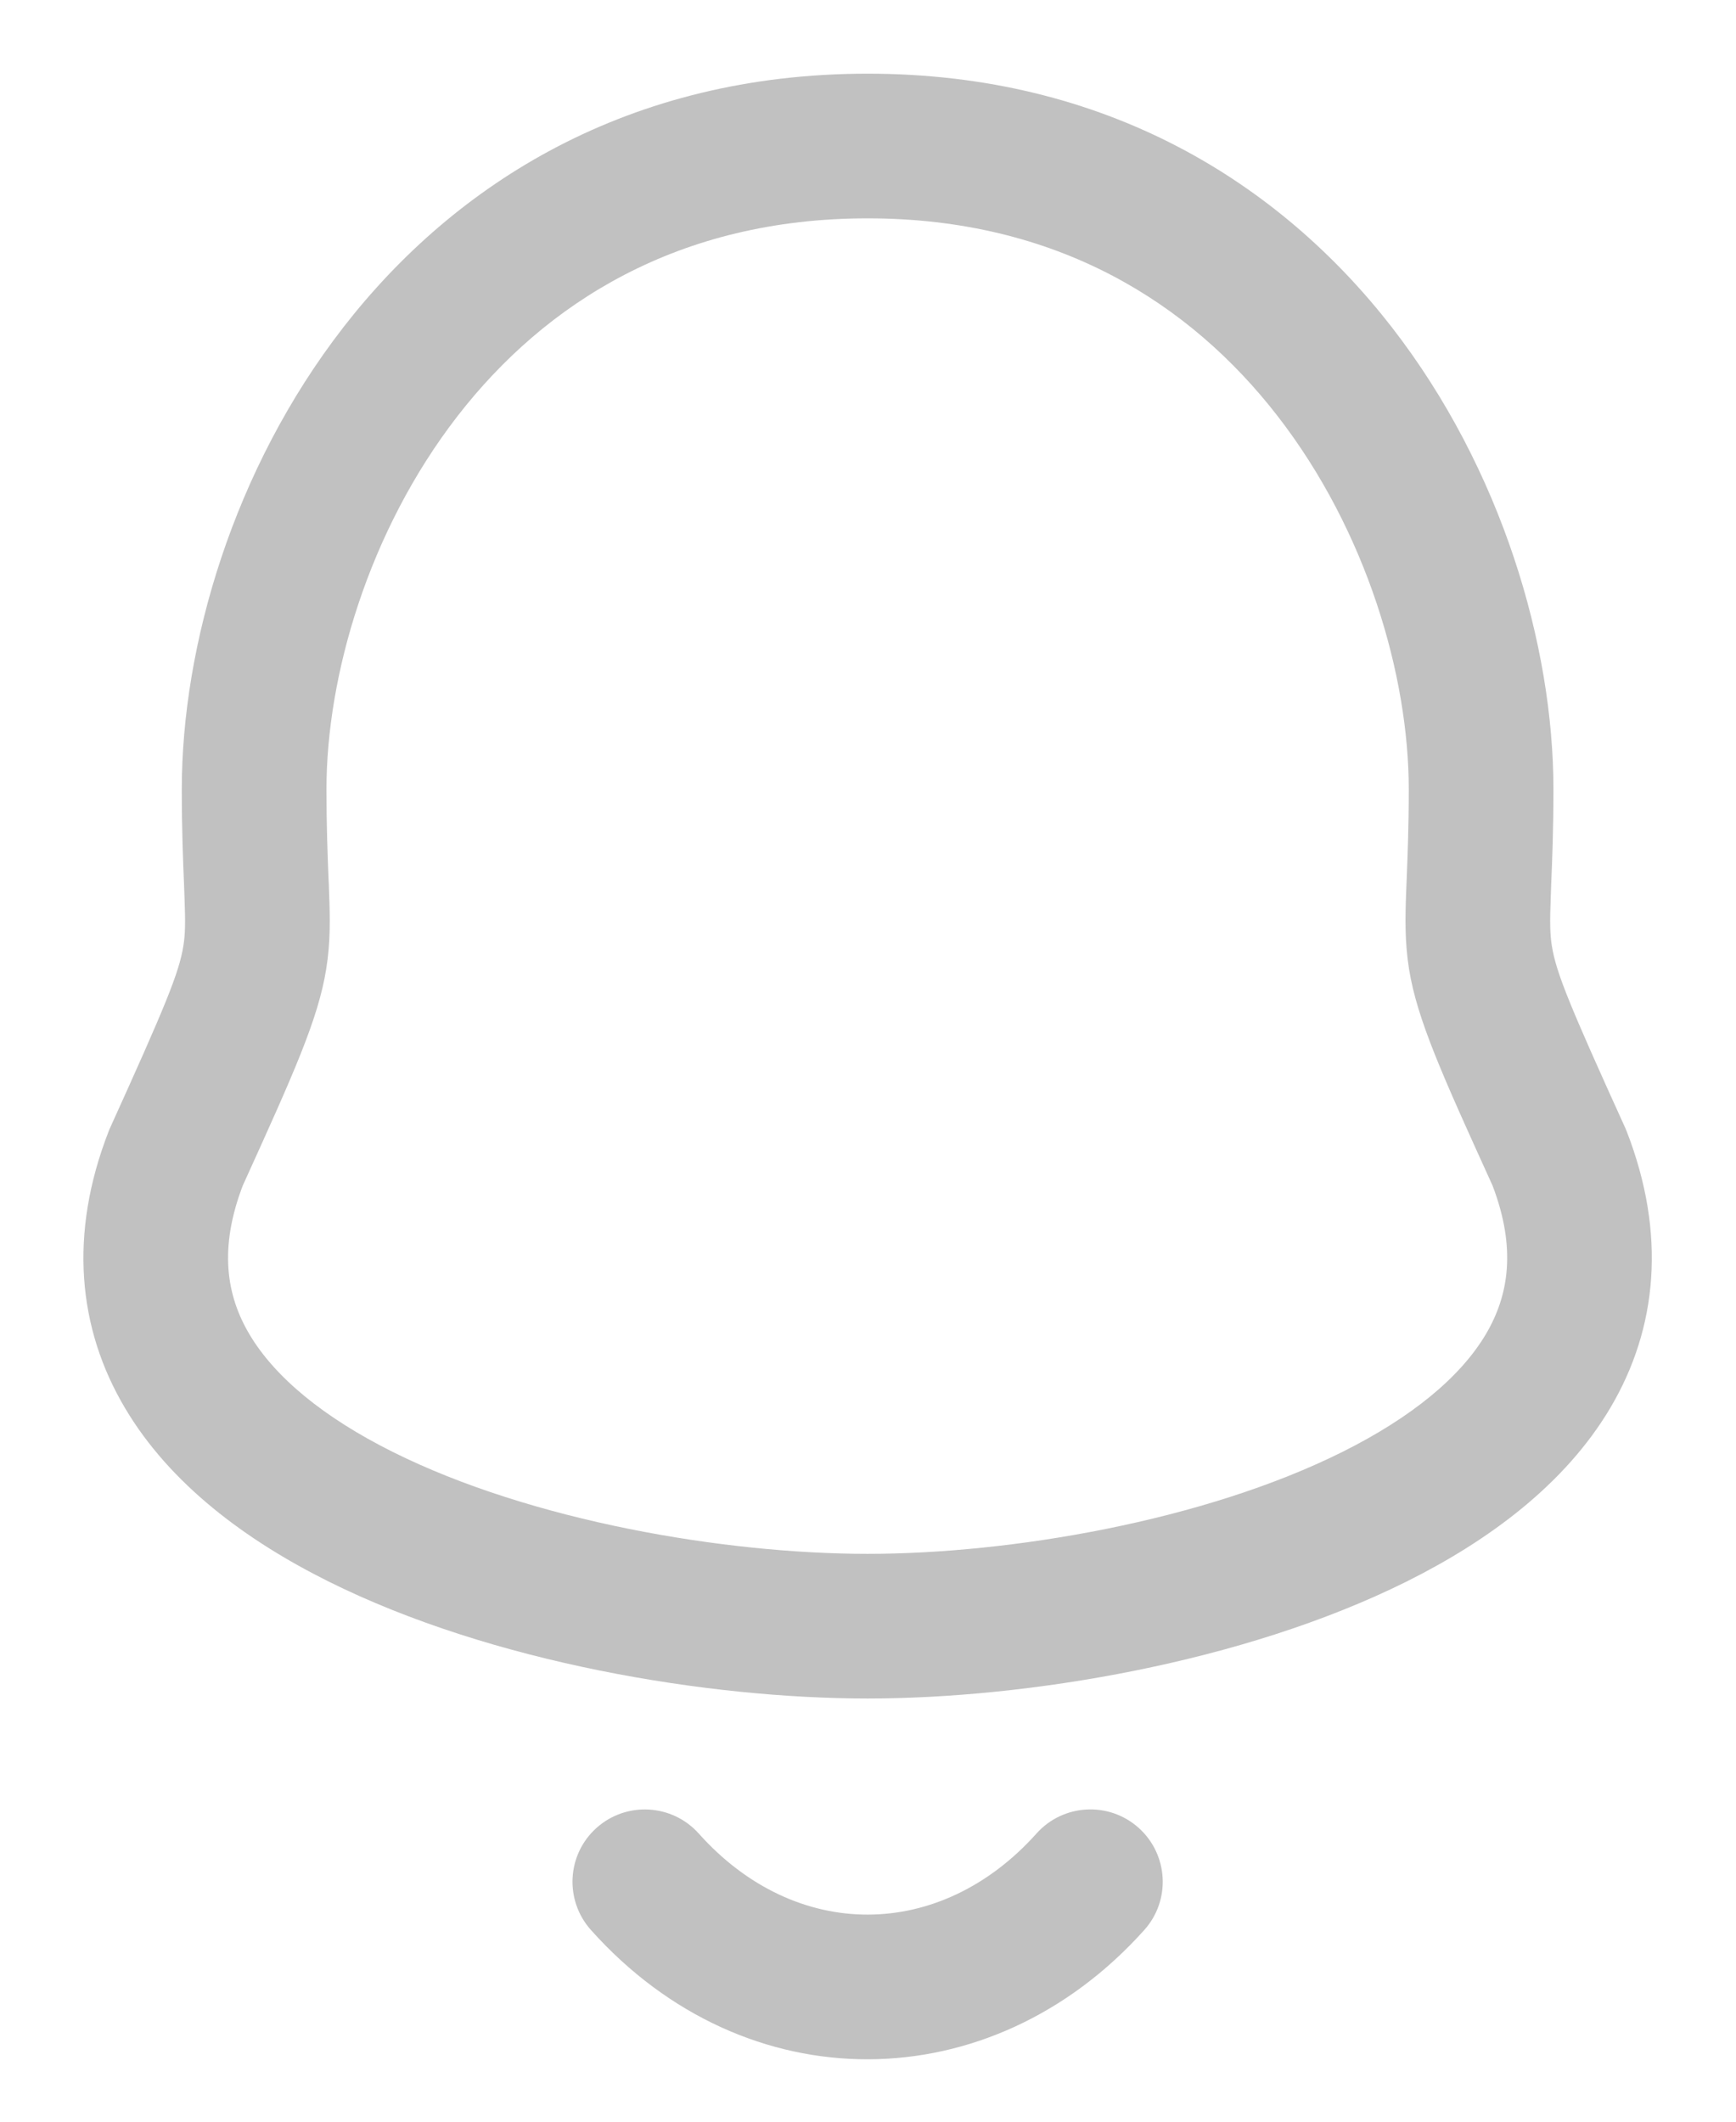 <svg width="18" height="22" viewBox="0 0 18 22" fill="none" xmlns="http://www.w3.org/2000/svg">
<path fill-rule="evenodd" clip-rule="evenodd" d="M8.996 0.764C6.521 0.764 4.722 1.897 3.56 3.394C2.417 4.868 1.885 6.699 1.885 8.184C1.885 8.61 1.898 8.926 1.908 9.166L1.908 9.167C1.91 9.216 1.912 9.262 1.913 9.305C1.923 9.563 1.921 9.688 1.901 9.81C1.856 10.09 1.713 10.434 1.142 11.694C1.136 11.706 1.131 11.719 1.126 11.732C0.713 12.794 0.805 13.772 1.296 14.6C1.764 15.39 2.551 15.972 3.403 16.397C5.105 17.246 7.356 17.612 8.996 17.612C10.636 17.612 12.886 17.246 14.589 16.397C15.44 15.972 16.227 15.39 16.696 14.6C17.187 13.772 17.279 12.794 16.867 11.732C16.862 11.719 16.856 11.706 16.851 11.694C16.279 10.434 16.136 10.09 16.091 9.81C16.071 9.688 16.069 9.563 16.079 9.305C16.08 9.262 16.082 9.216 16.084 9.166C16.094 8.926 16.107 8.61 16.107 8.184C16.107 6.699 15.575 4.868 14.432 3.394C13.27 1.897 11.47 0.764 8.996 0.764ZM3.385 8.184C3.385 7.014 3.817 5.511 4.745 4.313C5.656 3.139 7.036 2.264 8.996 2.264C10.955 2.264 12.336 3.139 13.246 4.313C14.175 5.511 14.607 7.014 14.607 8.184C14.607 8.577 14.595 8.861 14.586 9.1C14.584 9.151 14.582 9.201 14.58 9.249C14.57 9.515 14.565 9.768 14.61 10.05C14.695 10.573 14.951 11.139 15.466 12.272L15.466 12.272L15.476 12.294C15.724 12.946 15.644 13.433 15.406 13.835C15.143 14.279 14.638 14.696 13.919 15.055C12.48 15.773 10.475 16.112 8.996 16.112C7.517 16.112 5.511 15.773 4.072 15.055C3.353 14.696 2.849 14.279 2.586 13.835C2.348 13.433 2.268 12.946 2.517 12.294L2.527 12.272C3.041 11.139 3.298 10.573 3.382 10.05C3.428 9.768 3.422 9.515 3.412 9.249C3.411 9.201 3.409 9.152 3.406 9.1L3.406 9.1C3.397 8.861 3.385 8.577 3.385 8.184ZM7.245 19.012C6.969 18.704 6.495 18.677 6.186 18.953C5.877 19.229 5.851 19.703 6.127 20.012C7.734 21.812 10.275 21.788 11.865 20.012C12.141 19.704 12.115 19.23 11.806 18.953C11.498 18.677 11.023 18.703 10.747 19.012C9.748 20.128 8.251 20.138 7.245 19.012Z" fill="#C1C1C1"/>
</svg>
